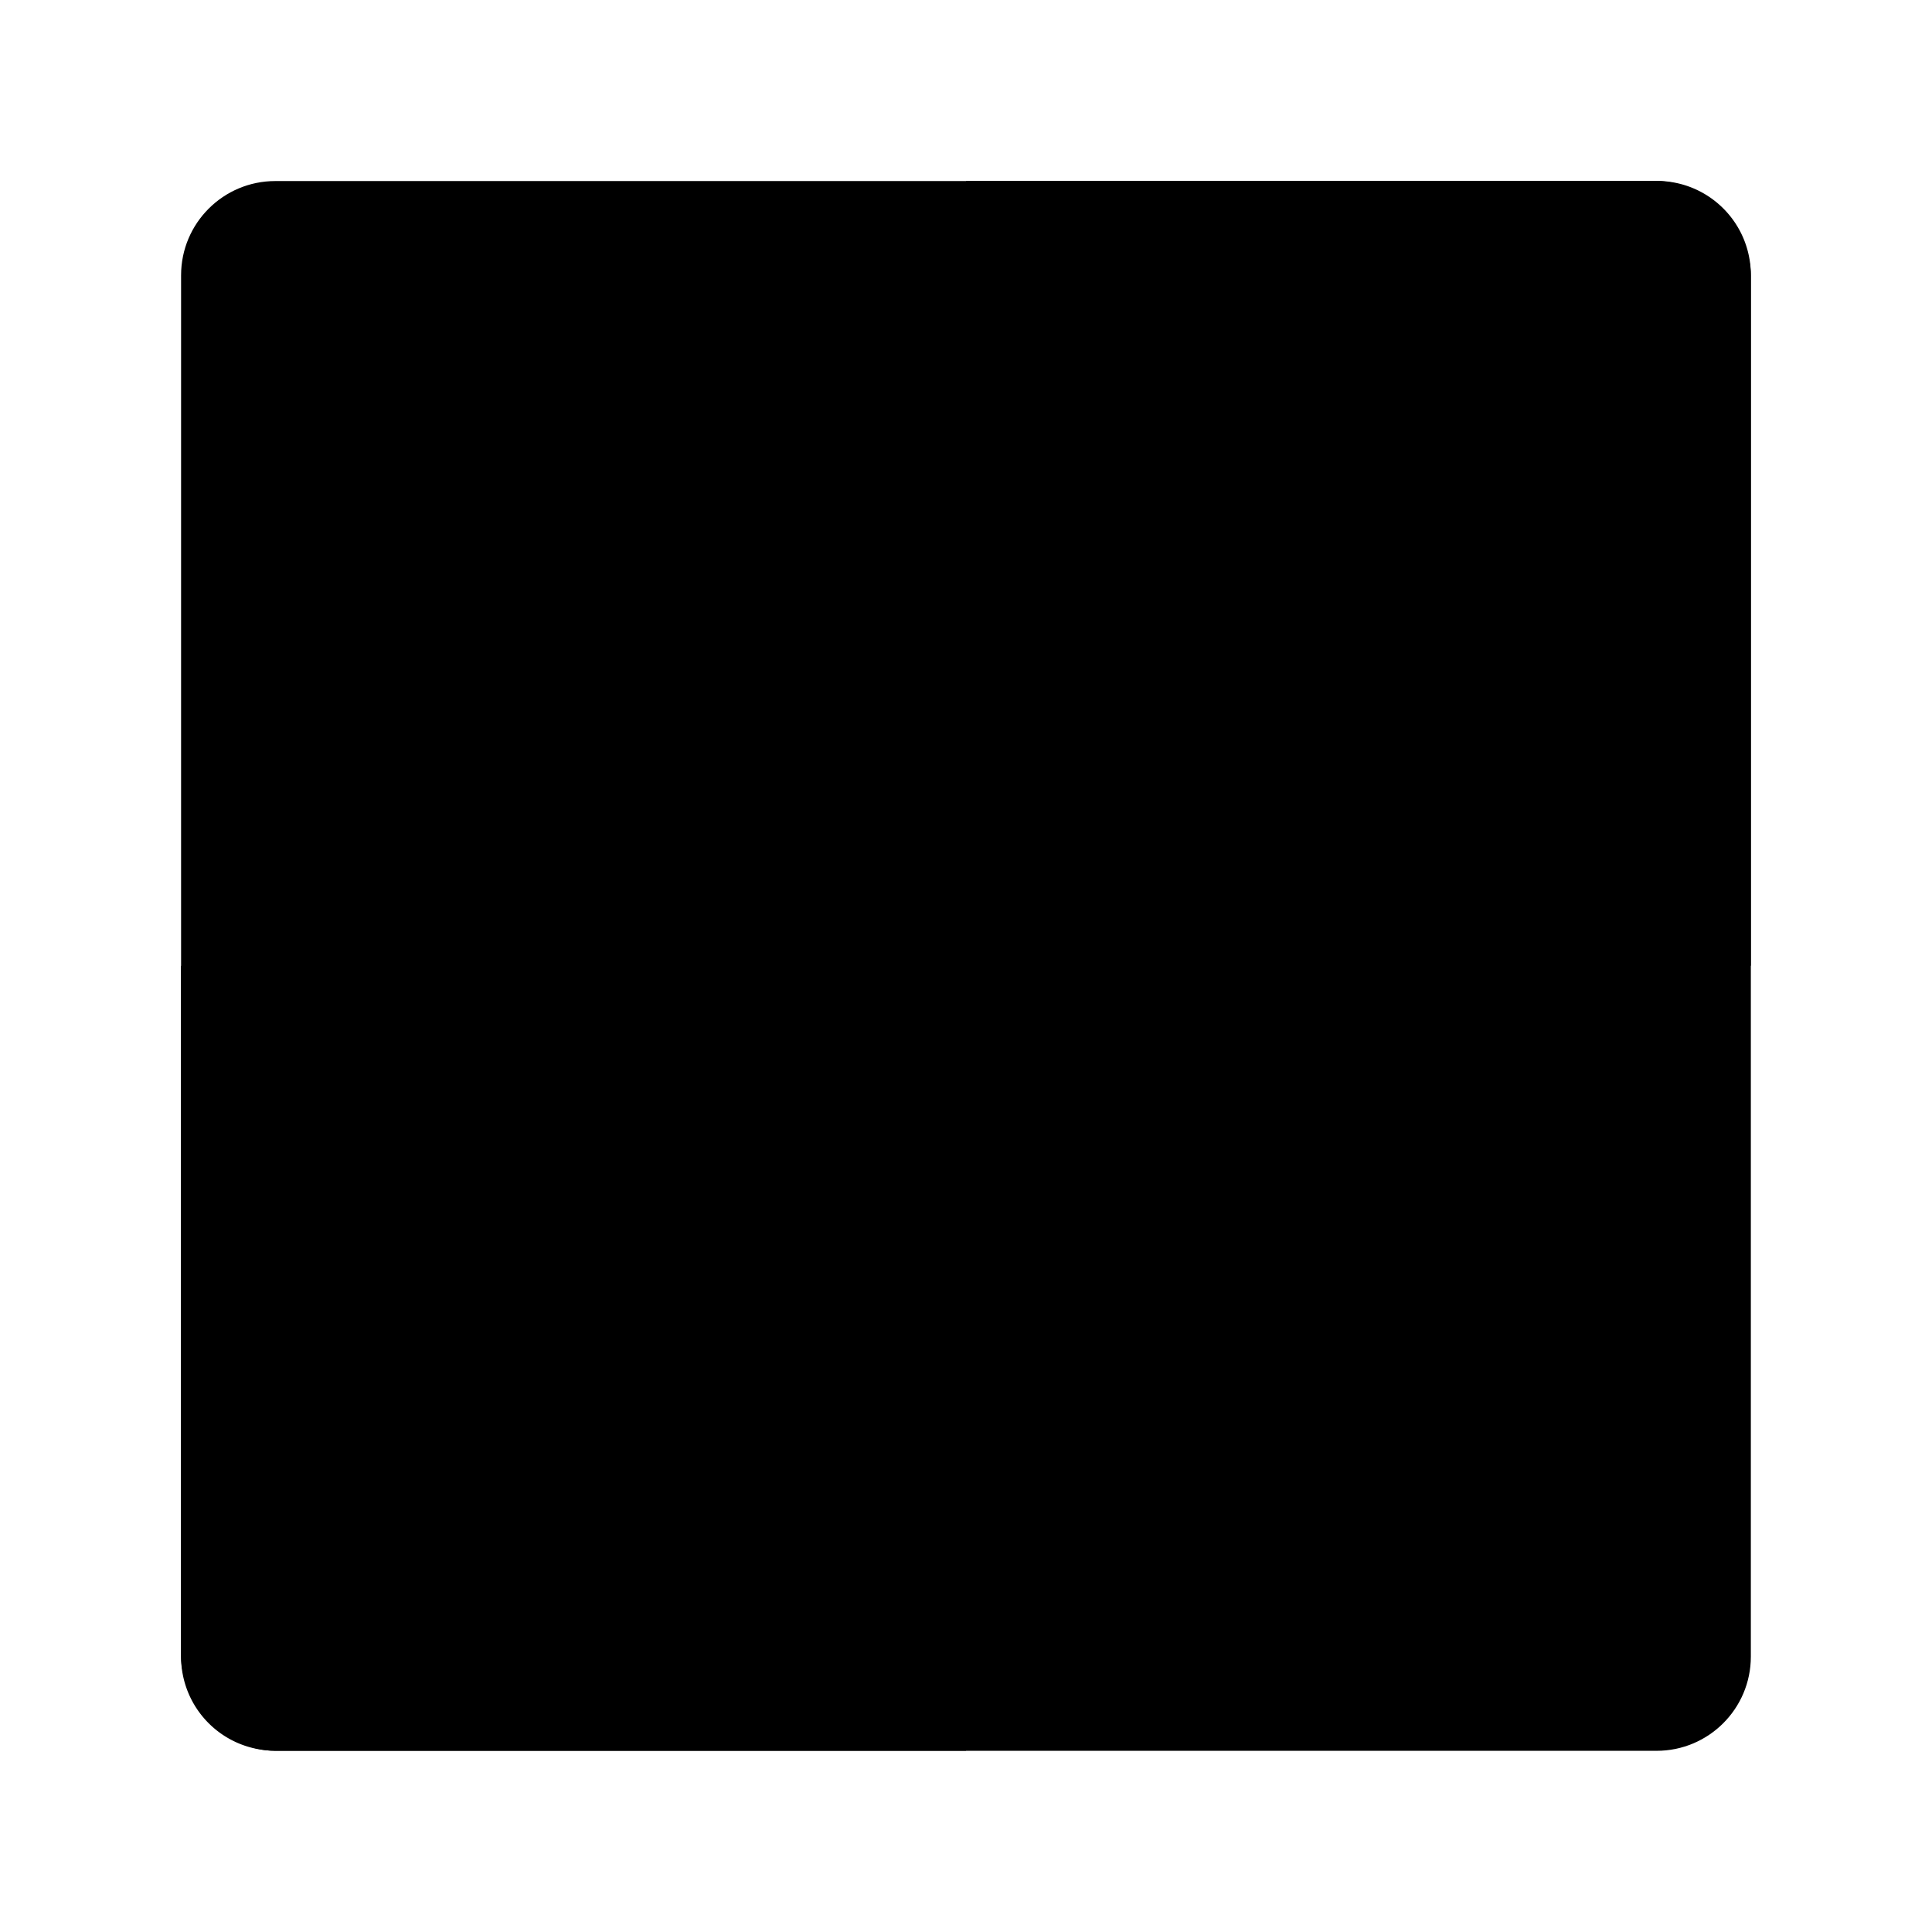 <svg width="64" height="64" version="1.1" viewBox="0 0 16.933 16.933" xmlns="http://www.w3.org/2000/svg" xmlns:xlink="http://www.w3.org/1999/xlink">
 <g transform="matrix(1.04 0 0 1.04 -.339 -291.61)" stroke-width=".962" paint-order="markers stroke fill">
  <rect x="1.852" y="281.92" width="13.229" height="13.229" rx=".794" ry=".794" fill="{{ theme.colors.gray }}"/>
  <path d="M14.287 281.919c.44 0 .794.354.794.794v5.82H8.467v-6.614zM2.646 295.148a.792.792 0 0 1-.794-.794v-5.82h6.615v6.614z" fill="{{ theme.colors.blue }}"/>
 </g>
</svg>
